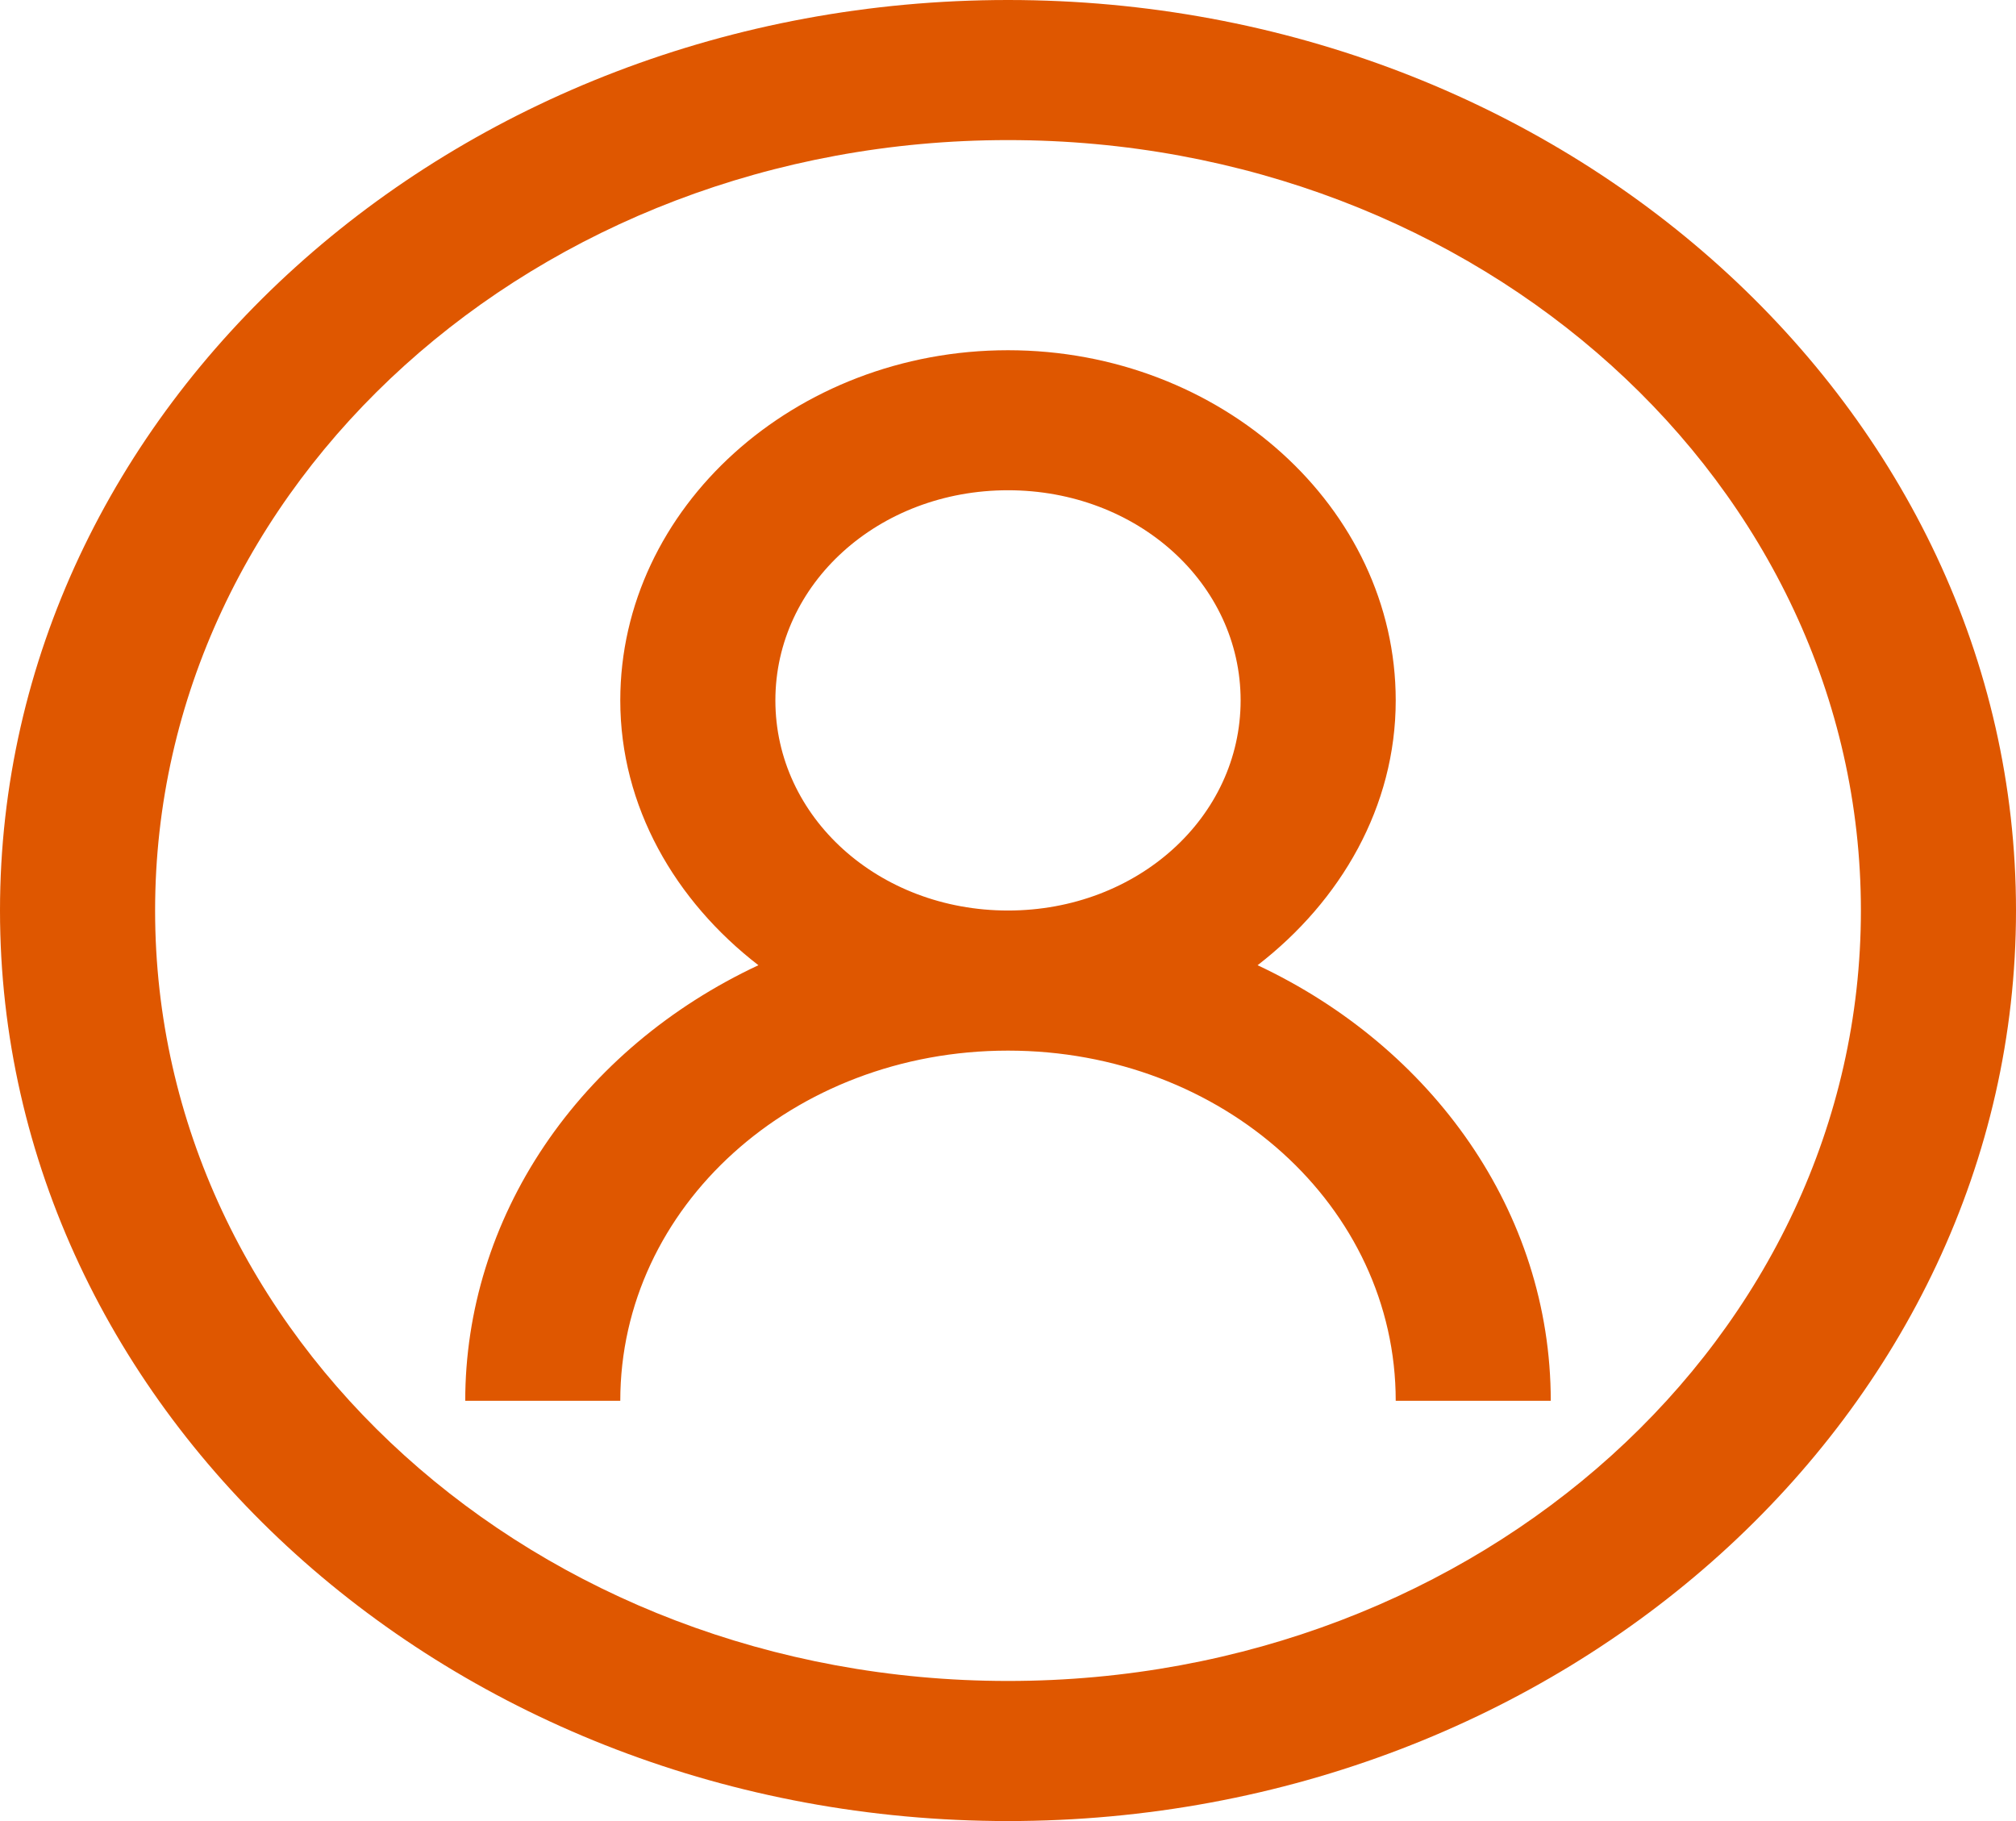 <svg width="31" height="28" viewBox="0 0 31 28" fill="none" xmlns="http://www.w3.org/2000/svg">
<path d="M15.5 0C6.954 0 0 6.281 0 14C0 21.719 6.954 28 15.5 28C24.047 28 31 21.719 31 14C31 6.281 24.047 0 15.5 0ZM15.5 2.154C22.756 2.154 28.615 7.446 28.615 14C28.615 20.554 22.756 25.846 15.5 25.846C8.244 25.846 2.385 20.554 2.385 14C2.385 7.446 8.244 2.154 15.5 2.154ZM15.5 5.385C12.221 5.385 9.538 7.808 9.538 10.769C9.538 12.402 10.381 13.852 11.662 14.841C10.303 15.477 9.164 16.438 8.369 17.619C7.574 18.8 7.154 20.156 7.154 21.538H9.538C9.538 18.552 12.194 16.154 15.5 16.154C18.806 16.154 21.462 18.552 21.462 21.538H23.846C23.846 18.631 22.021 16.1 19.338 14.841C20.619 13.852 21.462 12.402 21.462 10.769C21.462 7.808 18.779 5.385 15.5 5.385ZM15.5 7.538C17.489 7.538 19.077 8.973 19.077 10.769C19.077 12.566 17.489 14 15.5 14C13.511 14 11.923 12.566 11.923 10.769C11.923 8.973 13.511 7.538 15.5 7.538Z" fill="#DF5700"/>
</svg>
